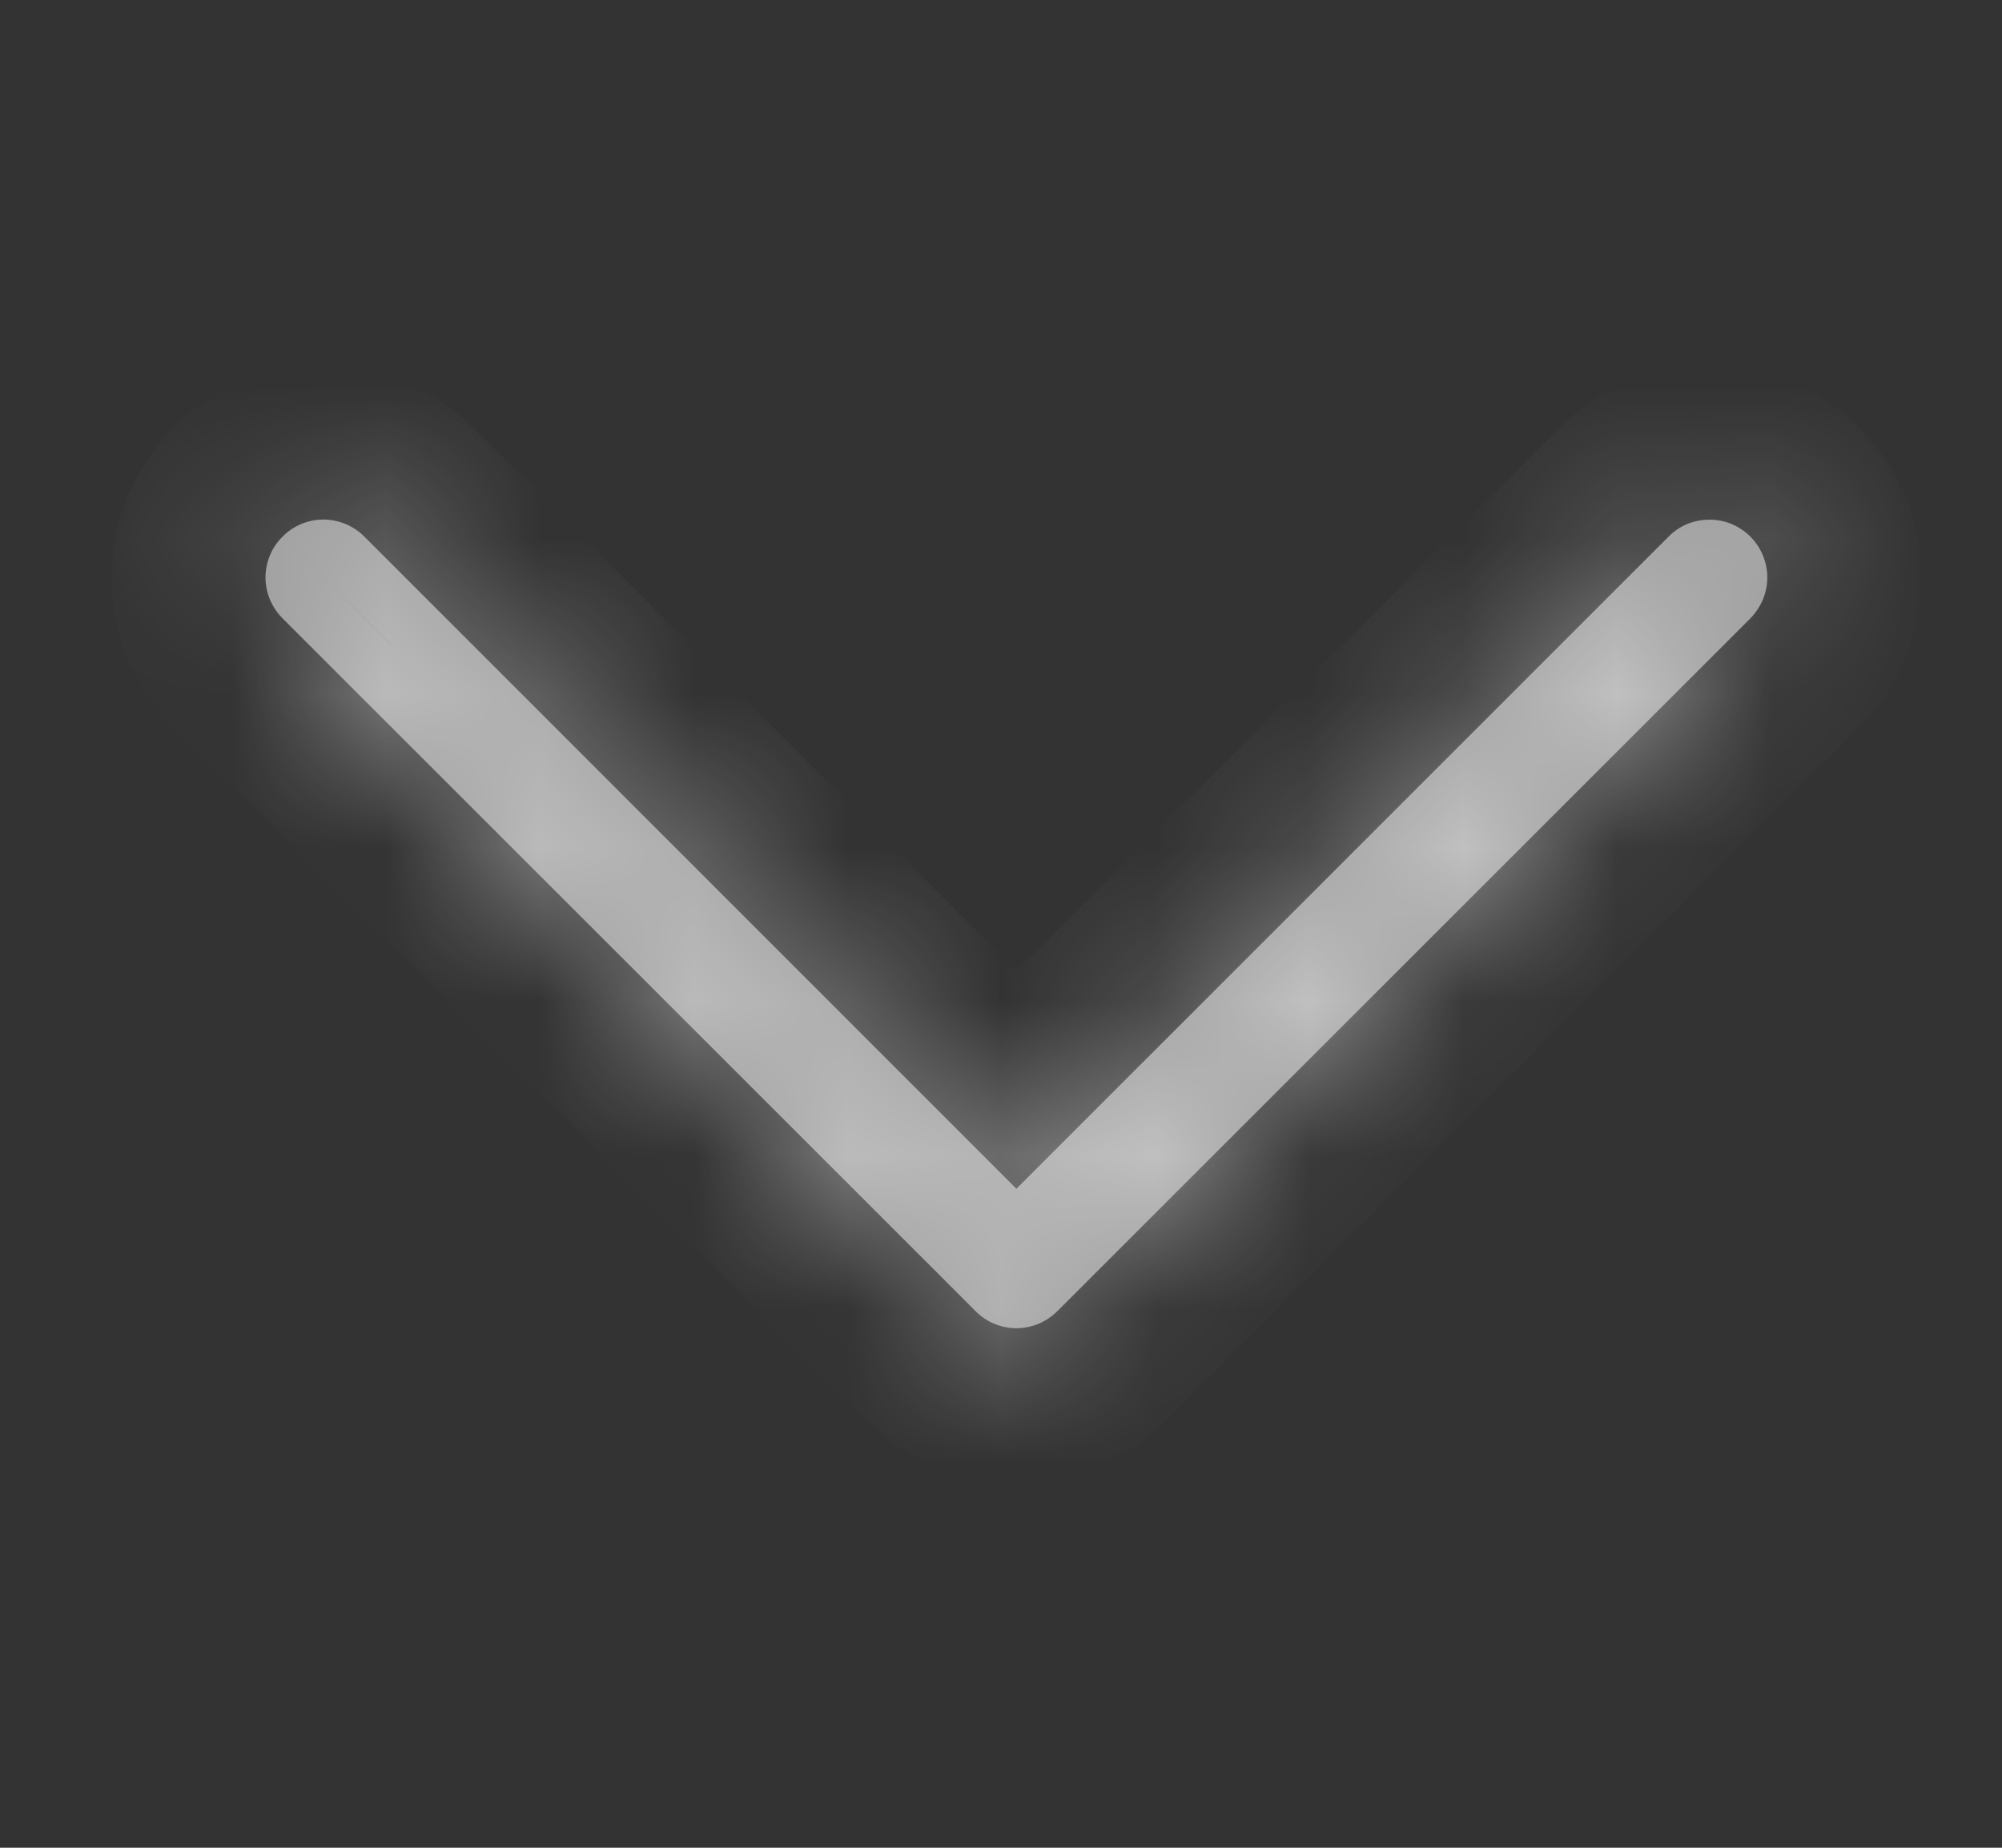 <svg width="13" height="12" viewBox="0 0 13 12" fill="none" xmlns="http://www.w3.org/2000/svg">
<rect x="0" y="0" width="13" height="12" fill="#333333" stroke="none"/>
<mask id="path-1-inside-1_1_997313" fill="white">
<path fill-rule="evenodd" clip-rule="evenodd" d="M1.835 3.485C1.869 3.45 1.911 3.422 1.956 3.403C2.002 3.384 2.051 3.374 2.1 3.374C2.149 3.374 2.198 3.384 2.244 3.403C2.289 3.422 2.331 3.45 2.366 3.485L6.6 7.72L10.835 3.485C10.869 3.45 10.911 3.422 10.956 3.403C11.002 3.384 11.051 3.375 11.1 3.375C11.149 3.375 11.198 3.384 11.244 3.403C11.289 3.422 11.331 3.45 11.366 3.485C11.4 3.519 11.428 3.561 11.447 3.606C11.466 3.652 11.476 3.701 11.476 3.75C11.476 3.799 11.466 3.848 11.447 3.894C11.428 3.939 11.4 3.981 11.366 4.016L6.866 8.515C6.831 8.55 6.789 8.578 6.744 8.597C6.698 8.616 6.649 8.626 6.6 8.626C6.551 8.626 6.502 8.616 6.456 8.597C6.411 8.578 6.369 8.55 6.335 8.515L1.835 4.016C1.8 3.981 1.772 3.939 1.753 3.894C1.734 3.848 1.724 3.799 1.724 3.75C1.724 3.701 1.734 3.652 1.753 3.606C1.772 3.561 1.8 3.519 1.835 3.485V3.485Z"/>
</mask>
<path fill-rule="evenodd" clip-rule="evenodd" d="M1.835 3.485C1.869 3.45 1.911 3.422 1.956 3.403C2.002 3.384 2.051 3.374 2.1 3.374C2.149 3.374 2.198 3.384 2.244 3.403C2.289 3.422 2.331 3.45 2.366 3.485L6.6 7.72L10.835 3.485C10.869 3.45 10.911 3.422 10.956 3.403C11.002 3.384 11.051 3.375 11.1 3.375C11.149 3.375 11.198 3.384 11.244 3.403C11.289 3.422 11.331 3.45 11.366 3.485C11.4 3.519 11.428 3.561 11.447 3.606C11.466 3.652 11.476 3.701 11.476 3.75C11.476 3.799 11.466 3.848 11.447 3.894C11.428 3.939 11.4 3.981 11.366 4.016L6.866 8.515C6.831 8.55 6.789 8.578 6.744 8.597C6.698 8.616 6.649 8.626 6.6 8.626C6.551 8.626 6.502 8.616 6.456 8.597C6.411 8.578 6.369 8.55 6.335 8.515L1.835 4.016C1.8 3.981 1.772 3.939 1.753 3.894C1.734 3.848 1.724 3.799 1.724 3.75C1.724 3.701 1.734 3.652 1.753 3.606C1.772 3.561 1.8 3.519 1.835 3.485V3.485Z" fill="white" fill-opacity="0.5"/>
<path d="M2.366 3.485L1.658 4.191L1.658 4.192L2.366 3.485ZM6.6 7.72L5.893 8.427L6.6 9.134L7.307 8.427L6.6 7.72ZM10.835 3.485L10.127 2.777L10.127 2.777L10.835 3.485ZM11.476 3.75L10.476 3.75L11.476 3.75ZM6.866 8.515L6.158 7.808L6.158 7.809L6.866 8.515ZM6.335 8.515L7.043 7.809L7.042 7.808L6.335 8.515ZM1.835 4.016L2.542 3.308L2.541 3.308L1.835 4.016ZM2.543 4.191C2.485 4.249 2.416 4.295 2.34 4.327L1.573 2.479C1.406 2.549 1.254 2.65 1.127 2.778L2.543 4.191ZM2.34 4.327C2.264 4.358 2.182 4.374 2.1 4.374V2.374C1.919 2.374 1.74 2.41 1.573 2.479L2.34 4.327ZM2.1 4.374C2.018 4.374 1.936 4.358 1.861 4.327L2.627 2.479C2.46 2.41 2.281 2.374 2.1 2.374V4.374ZM1.861 4.327C1.785 4.295 1.716 4.249 1.658 4.191L3.074 2.778C2.946 2.65 2.794 2.549 2.627 2.479L1.861 4.327ZM1.658 4.192L5.893 8.427L7.307 7.013L3.073 2.777L1.658 4.192ZM7.307 8.427L11.542 4.192L10.127 2.777L5.893 7.013L7.307 8.427ZM11.542 4.192C11.484 4.25 11.415 4.296 11.339 4.327L10.574 2.479C10.407 2.548 10.255 2.65 10.127 2.777L11.542 4.192ZM11.339 4.327C11.263 4.358 11.182 4.375 11.1 4.375V2.375C10.919 2.375 10.741 2.41 10.574 2.479L11.339 4.327ZM11.1 4.375C11.018 4.375 10.937 4.358 10.861 4.327L11.626 2.479C11.46 2.41 11.281 2.375 11.1 2.375V4.375ZM10.861 4.327C10.785 4.296 10.716 4.25 10.659 4.192L12.073 2.777C11.945 2.65 11.793 2.548 11.626 2.479L10.861 4.327ZM10.659 4.192C10.601 4.134 10.555 4.065 10.523 3.989L12.371 3.224C12.302 3.057 12.2 2.905 12.073 2.777L10.659 4.192ZM10.523 3.989C10.492 3.913 10.476 3.832 10.476 3.75L12.476 3.75C12.476 3.569 12.44 3.391 12.371 3.224L10.523 3.989ZM10.476 3.75C10.476 3.668 10.492 3.587 10.523 3.511L12.371 4.276C12.44 4.109 12.476 3.931 12.476 3.75L10.476 3.75ZM10.523 3.511C10.555 3.435 10.601 3.366 10.659 3.308L12.073 4.723C12.2 4.595 12.302 4.443 12.371 4.276L10.523 3.511ZM10.659 3.308L6.158 7.808L7.573 9.223L12.073 4.723L10.659 3.308ZM6.158 7.809C6.216 7.751 6.285 7.705 6.361 7.673L7.127 9.521C7.294 9.451 7.446 9.35 7.574 9.222L6.158 7.809ZM6.361 7.673C6.436 7.642 6.518 7.626 6.6 7.626V9.626C6.781 9.626 6.96 9.59 7.127 9.521L6.361 7.673ZM6.6 7.626C6.682 7.626 6.764 7.642 6.84 7.673L6.073 9.521C6.24 9.59 6.419 9.626 6.6 9.626V7.626ZM6.84 7.673C6.916 7.705 6.984 7.751 7.043 7.809L5.627 9.222C5.754 9.35 5.906 9.451 6.073 9.521L6.84 7.673ZM7.042 7.808L2.542 3.308L1.127 4.723L5.627 9.223L7.042 7.808ZM2.541 3.308C2.599 3.366 2.645 3.435 2.677 3.51L0.829 4.277C0.899 4.444 1 4.596 1.128 4.723L2.541 3.308ZM2.677 3.51C2.708 3.586 2.724 3.668 2.724 3.75H0.724C0.724 3.931 0.76 4.11 0.829 4.277L2.677 3.51ZM2.724 3.75C2.724 3.832 2.708 3.914 2.677 3.99L0.829 3.223C0.76 3.39 0.724 3.569 0.724 3.75H2.724ZM2.677 3.99C2.645 4.065 2.599 4.134 2.541 4.192L1.128 2.776C1 2.904 0.899 3.056 0.829 3.223L2.677 3.99Z" fill="white" fill-opacity="0.5" mask="url(#path-1-inside-1_1_997313)"/>
</svg>
